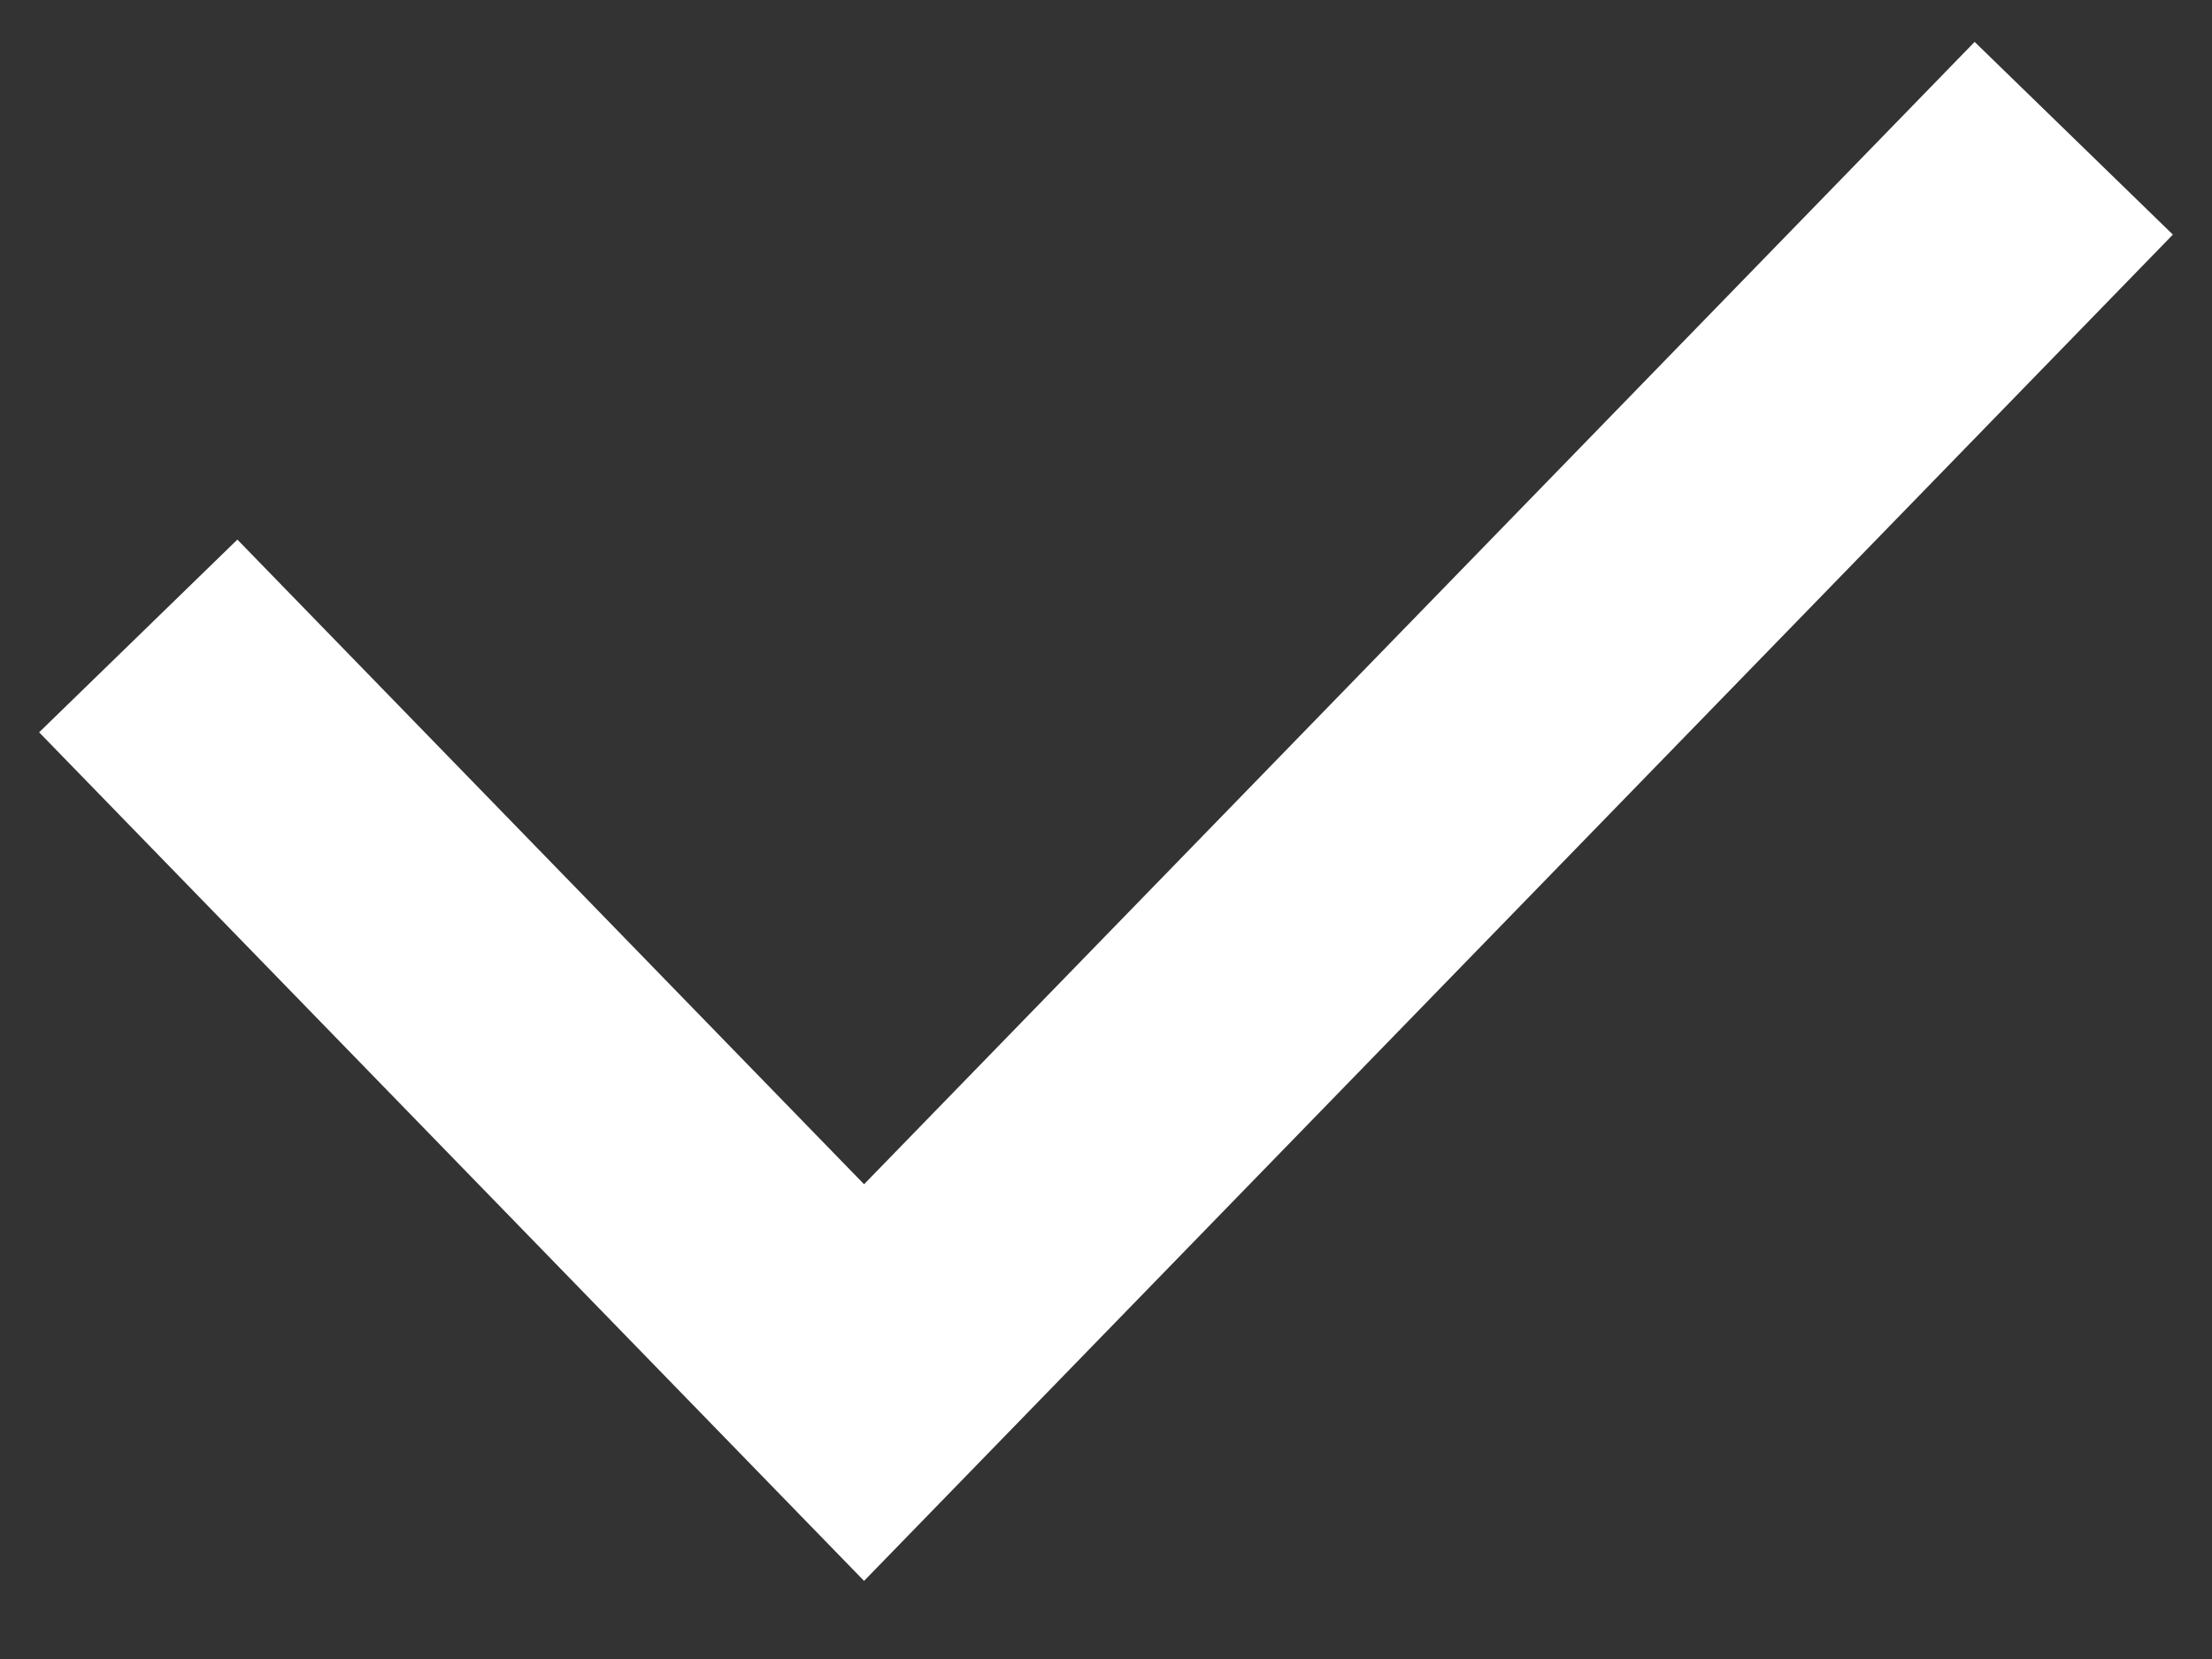 <svg width="16" height="12" viewBox="0 0 16 12" fill="none" xmlns="http://www.w3.org/2000/svg">
<rect x="0" y="0" width="16" height="12" fill="#333333" stroke="none"/>
<path fill-rule="evenodd" clip-rule="evenodd" d="M15.717 1.697L6.25 11.435L0.283 5.297L1.717 3.903L6.25 8.566L14.283 0.303L15.717 1.697Z" fill="#ffffff"/>
</svg>
